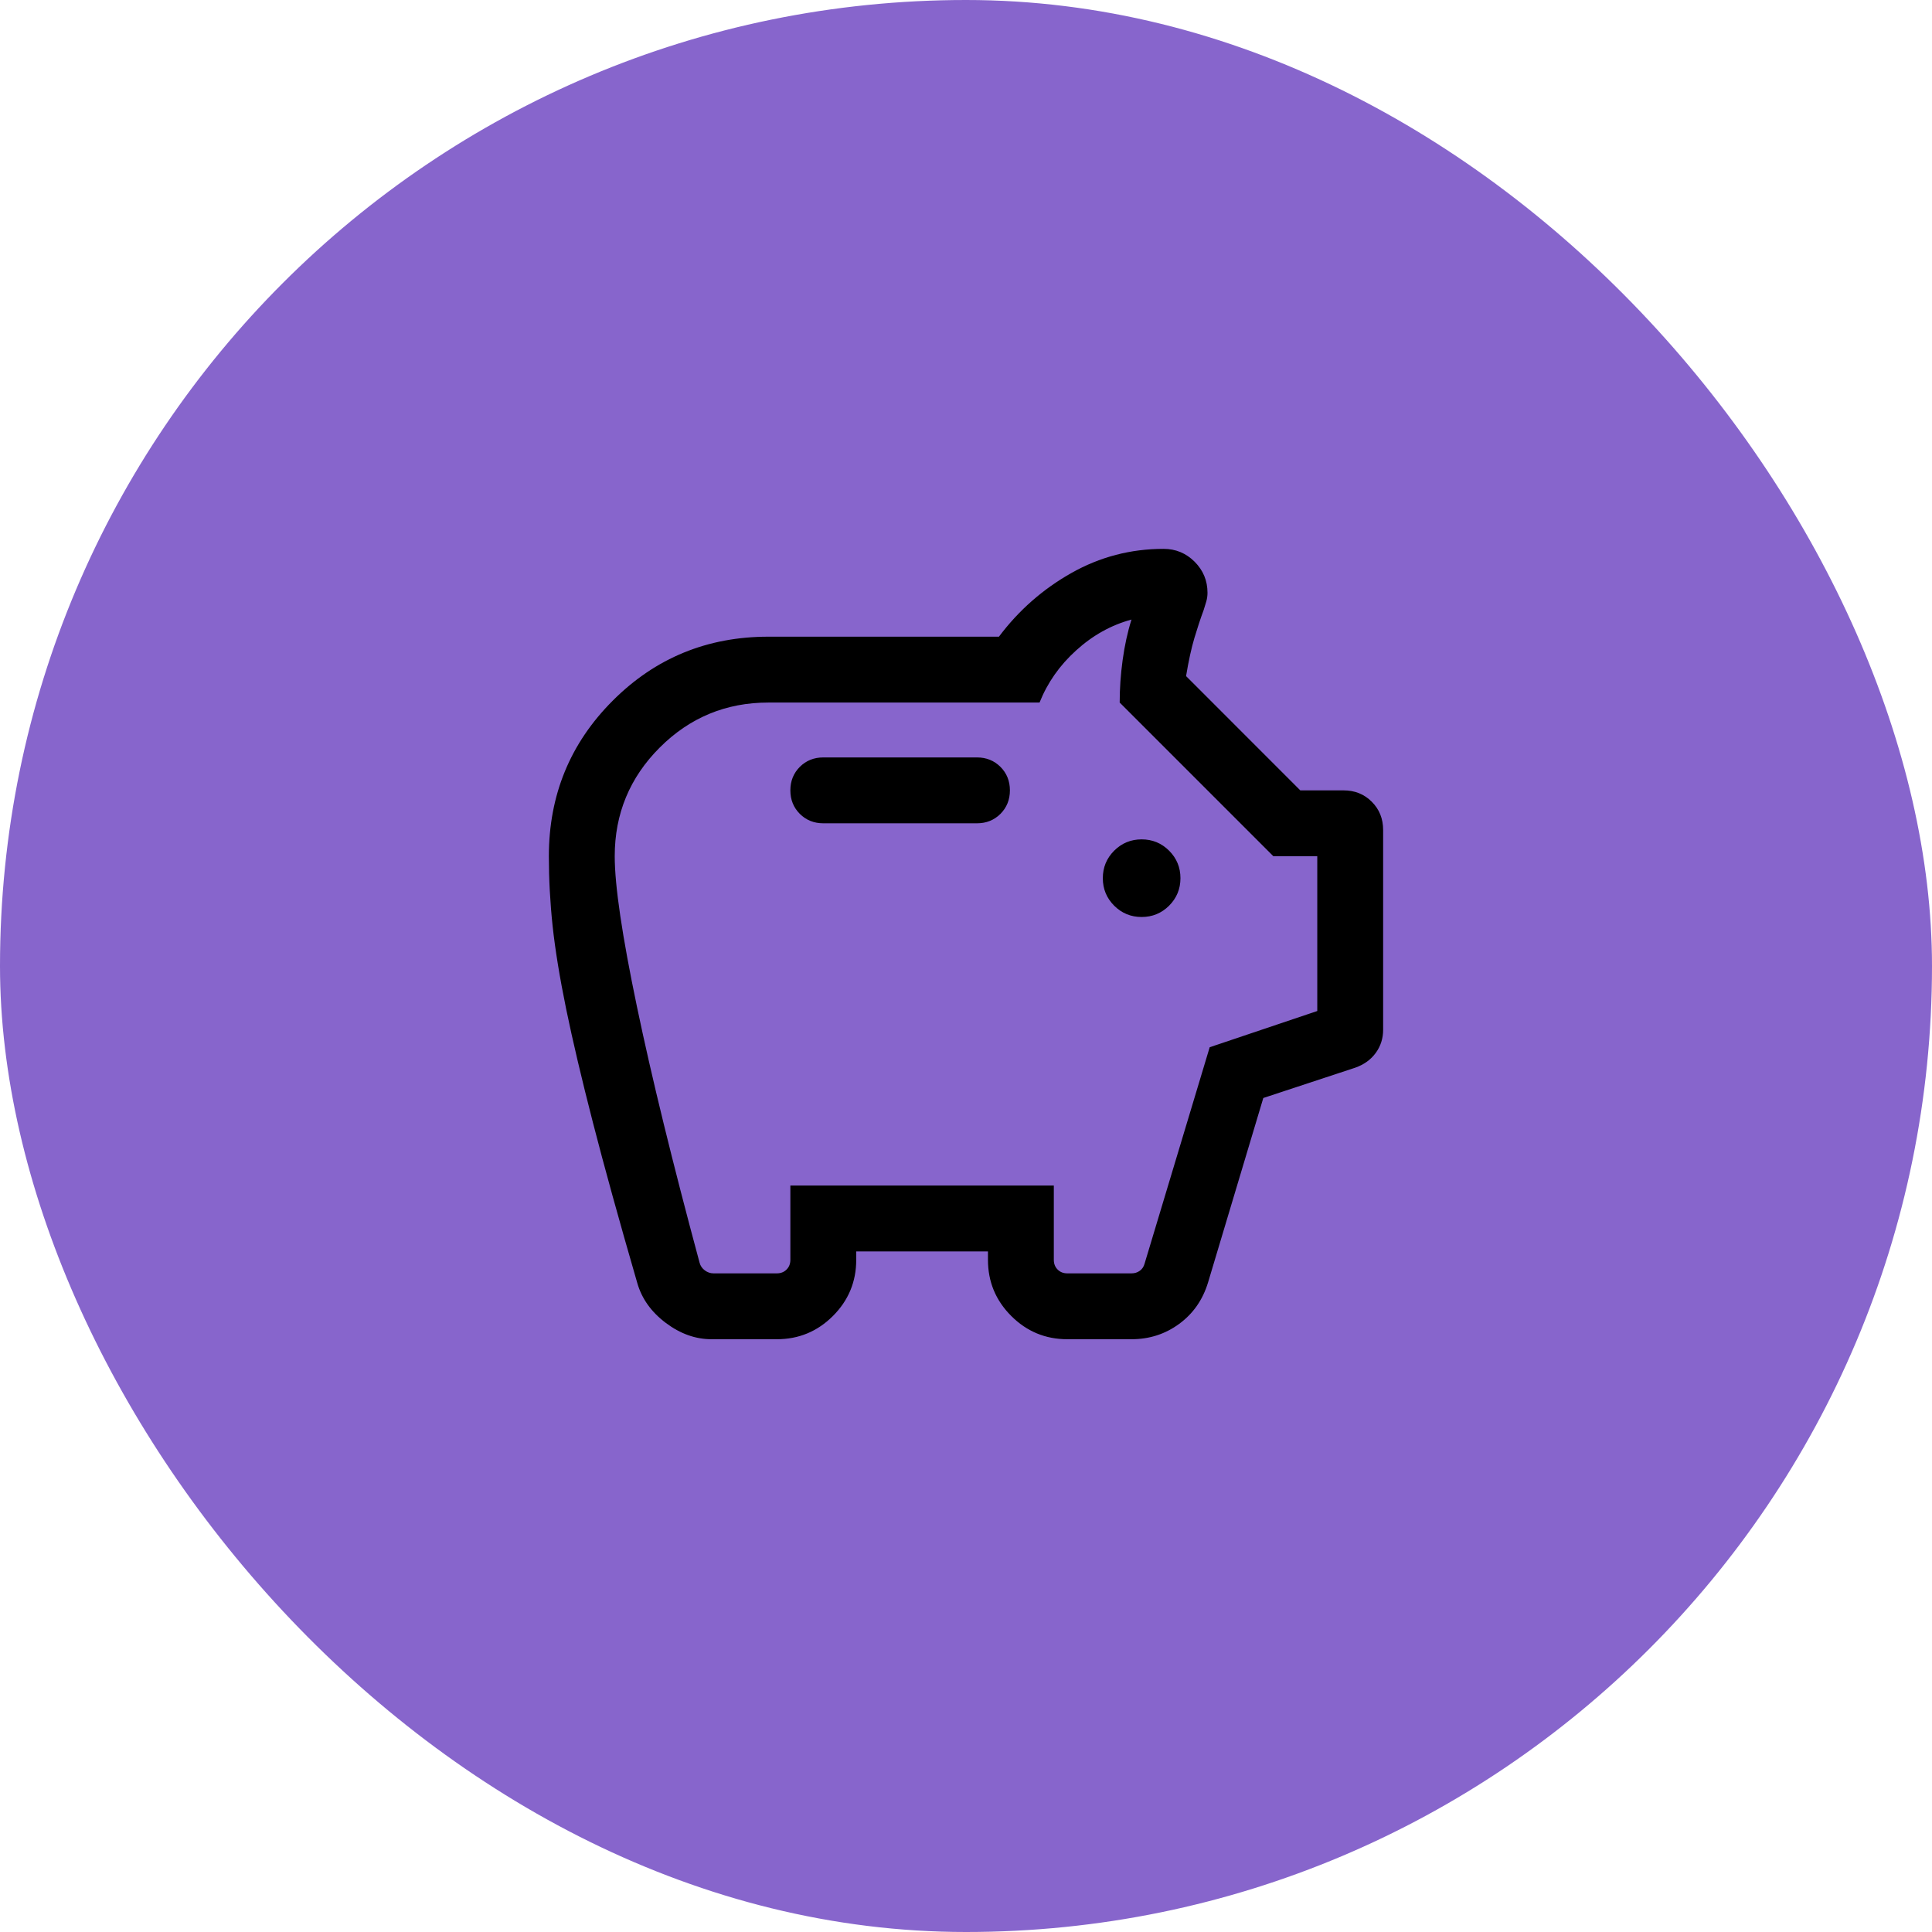 <svg width="44" height="44" viewBox="0 0 44 44" fill="none" xmlns="http://www.w3.org/2000/svg">
<rect width="44" height="44" rx="22" fill="#8765CC"/>
<path d="M16.204 30.5C15.84 30.5 15.493 30.376 15.164 30.129C14.834 29.881 14.617 29.579 14.514 29.221C14.097 27.783 13.76 26.564 13.503 25.564C13.246 24.565 13.043 23.703 12.894 22.98C12.746 22.256 12.643 21.625 12.585 21.085C12.528 20.547 12.5 20.018 12.5 19.5C12.5 18.108 12.985 16.926 13.956 15.956C14.926 14.985 16.108 14.5 17.5 14.5H22.75C23.2 13.9 23.75 13.417 24.4 13.05C25.05 12.683 25.75 12.5 26.5 12.5C26.776 12.5 27.011 12.598 27.207 12.793C27.402 12.989 27.5 13.224 27.5 13.5C27.5 13.568 27.491 13.634 27.472 13.699C27.453 13.764 27.434 13.828 27.413 13.892C27.34 14.088 27.27 14.301 27.202 14.529C27.134 14.757 27.07 15.047 27.012 15.398L29.613 18H30.596C30.854 18 31.069 18.086 31.241 18.259C31.414 18.431 31.5 18.646 31.5 18.904V23.452C31.5 23.649 31.444 23.825 31.332 23.979C31.22 24.133 31.065 24.245 30.867 24.315L28.771 25.006L27.512 29.209C27.391 29.605 27.172 29.918 26.854 30.151C26.536 30.384 26.174 30.5 25.769 30.5H24.308C23.809 30.5 23.383 30.323 23.03 29.97C22.677 29.617 22.5 29.191 22.5 28.692V28.5H19.5V28.692C19.5 29.191 19.323 29.617 18.97 29.97C18.617 30.323 18.191 30.5 17.692 30.5H16.204ZM16.25 29H17.692C17.782 29 17.856 28.971 17.913 28.913C17.971 28.856 18 28.782 18 28.692V27H24V28.692C24 28.782 24.029 28.856 24.087 28.913C24.144 28.971 24.218 29 24.308 29H25.769C25.84 29 25.902 28.981 25.957 28.942C26.011 28.904 26.048 28.849 26.067 28.779L27.55 23.85L30 23.025V19.5H29L25.5 16C25.5 15.686 25.522 15.364 25.567 15.034C25.612 14.705 25.679 14.397 25.769 14.11C25.305 14.236 24.885 14.47 24.509 14.812C24.132 15.152 23.855 15.549 23.675 16H17.5C16.533 16 15.708 16.342 15.025 17.025C14.342 17.708 14 18.533 14 19.5C14 20.171 14.169 21.312 14.506 22.926C14.843 24.54 15.319 26.484 15.933 28.759C15.952 28.83 15.992 28.888 16.053 28.933C16.114 28.978 16.18 29 16.25 29ZM26 20.884C26.245 20.884 26.453 20.798 26.626 20.626C26.798 20.453 26.884 20.245 26.884 20C26.884 19.755 26.798 19.547 26.626 19.374C26.453 19.202 26.245 19.116 26 19.116C25.755 19.116 25.547 19.202 25.374 19.374C25.202 19.547 25.116 19.755 25.116 20C25.116 20.245 25.202 20.453 25.374 20.626C25.547 20.798 25.755 20.884 26 20.884ZM22.25 18.75C22.463 18.75 22.641 18.678 22.785 18.535C22.928 18.391 23 18.213 23 18C23 17.787 22.928 17.609 22.785 17.465C22.641 17.322 22.463 17.25 22.25 17.25H18.75C18.537 17.25 18.359 17.322 18.215 17.465C18.072 17.609 18 17.787 18 18C18 18.213 18.072 18.391 18.215 18.535C18.359 18.678 18.537 18.75 18.75 18.75H22.25Z" fill="black"/>
</svg>

